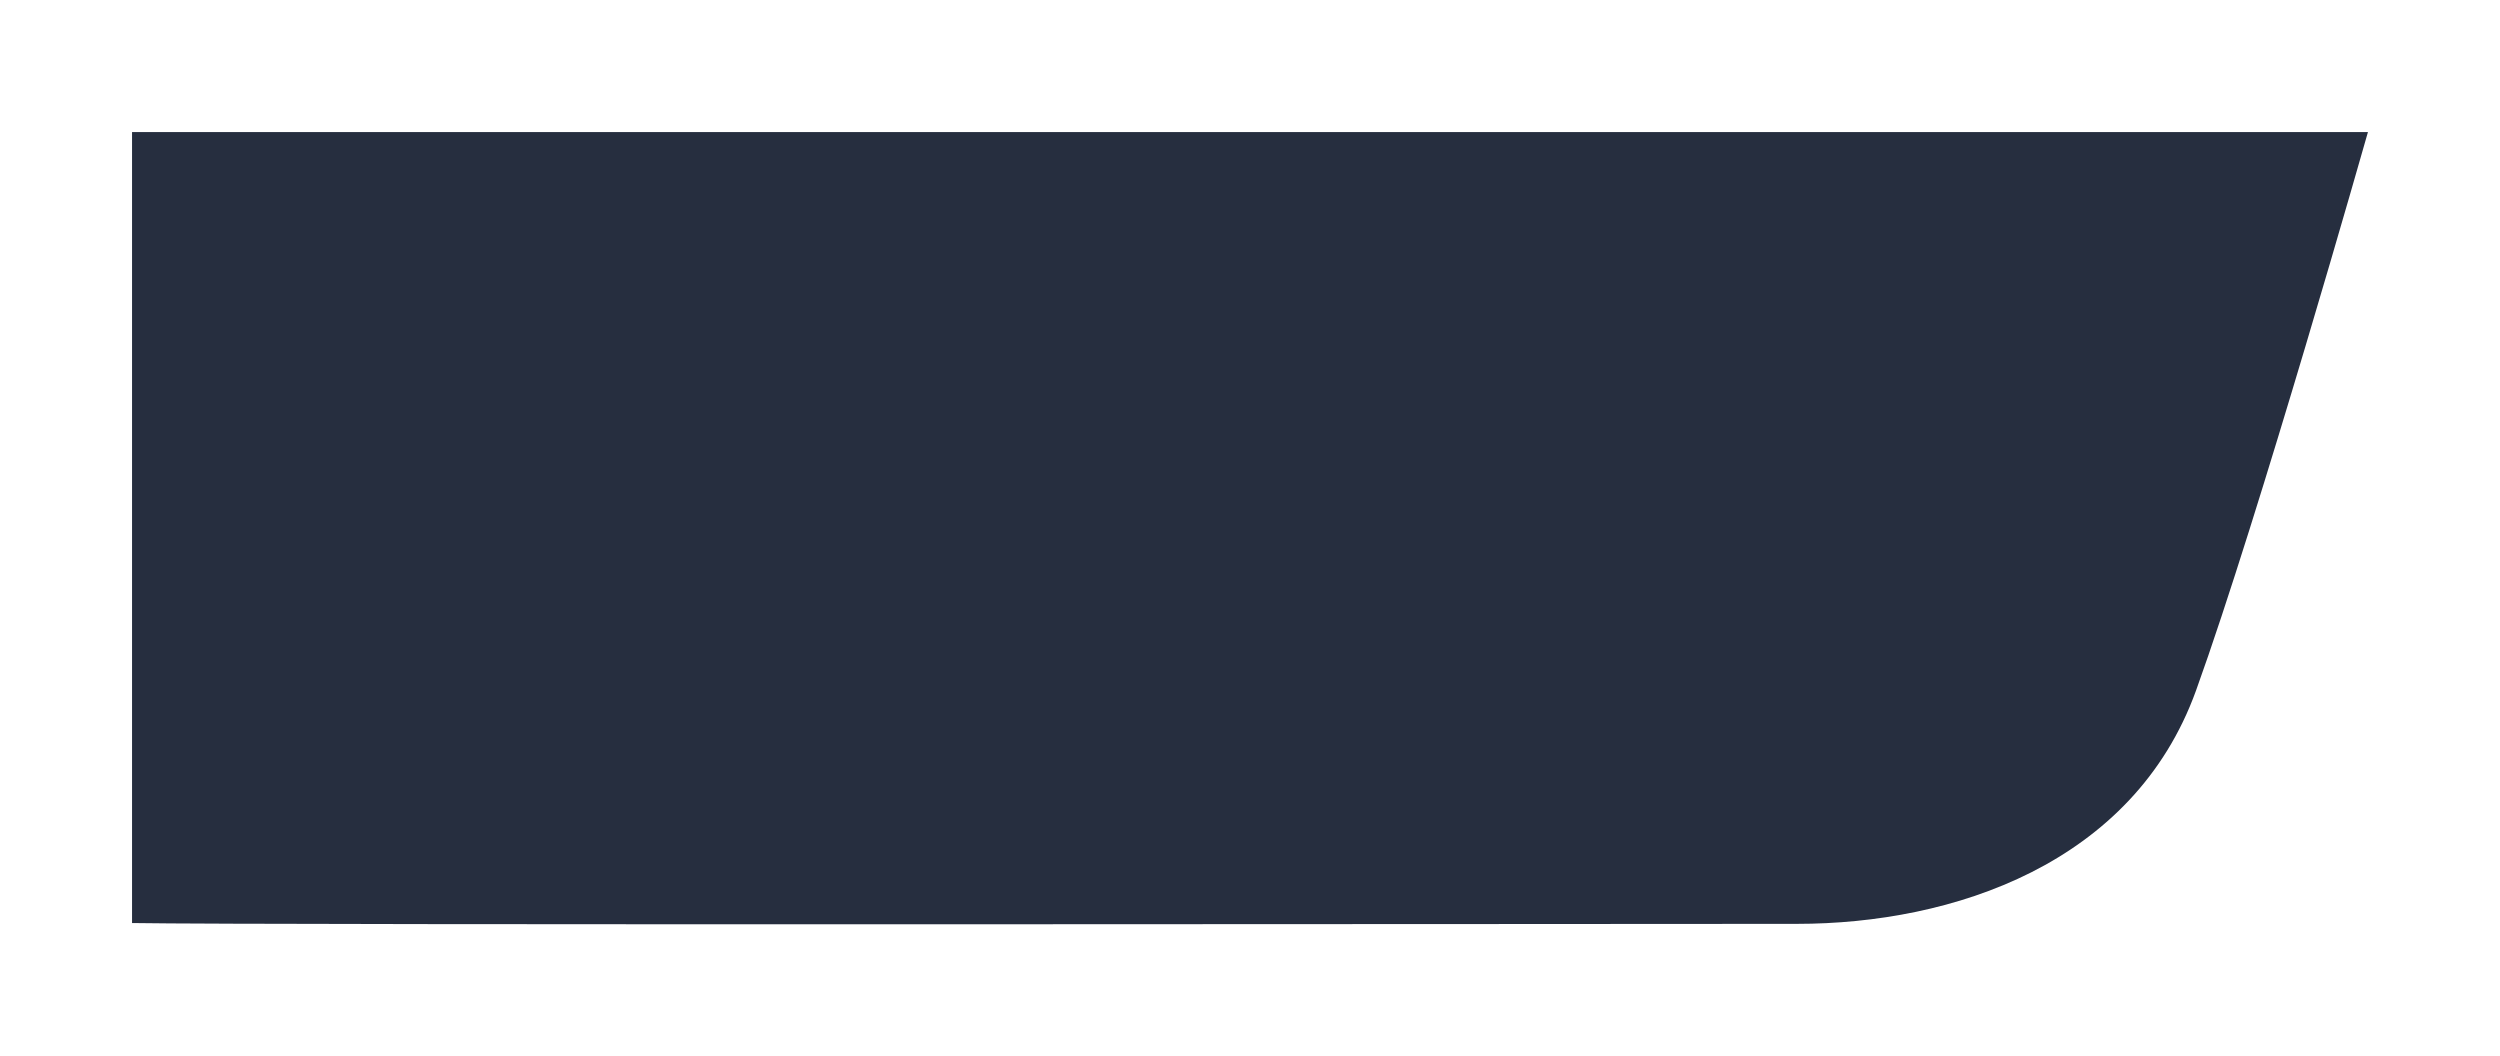 <svg xmlns="http://www.w3.org/2000/svg" xmlns:xlink="http://www.w3.org/1999/xlink" width="284" height="120" viewBox="0 0 284 120"><defs><style>.a{fill:#262e3f;}.b{filter:url(#a);}</style><filter id="a" x="0" y="0" width="284" height="120" filterUnits="userSpaceOnUse"><feOffset dy="3" input="SourceAlpha"/><feGaussianBlur stdDeviation="5" result="b"/><feFlood flood-opacity="0.2"/><feComposite operator="in" in2="b"/><feComposite in="SourceGraphic"/></filter></defs><g class="b" transform="matrix(1, 0, 0, 1, 0, 0)"><path class="a" d="M0-3823.783c14.5.253,171.484.093,189.133.093s38.214-6.767,45.338-26.511S254-3913.641,254-3913.641H0Z" transform="translate(15 3925.64)"/></g></svg>